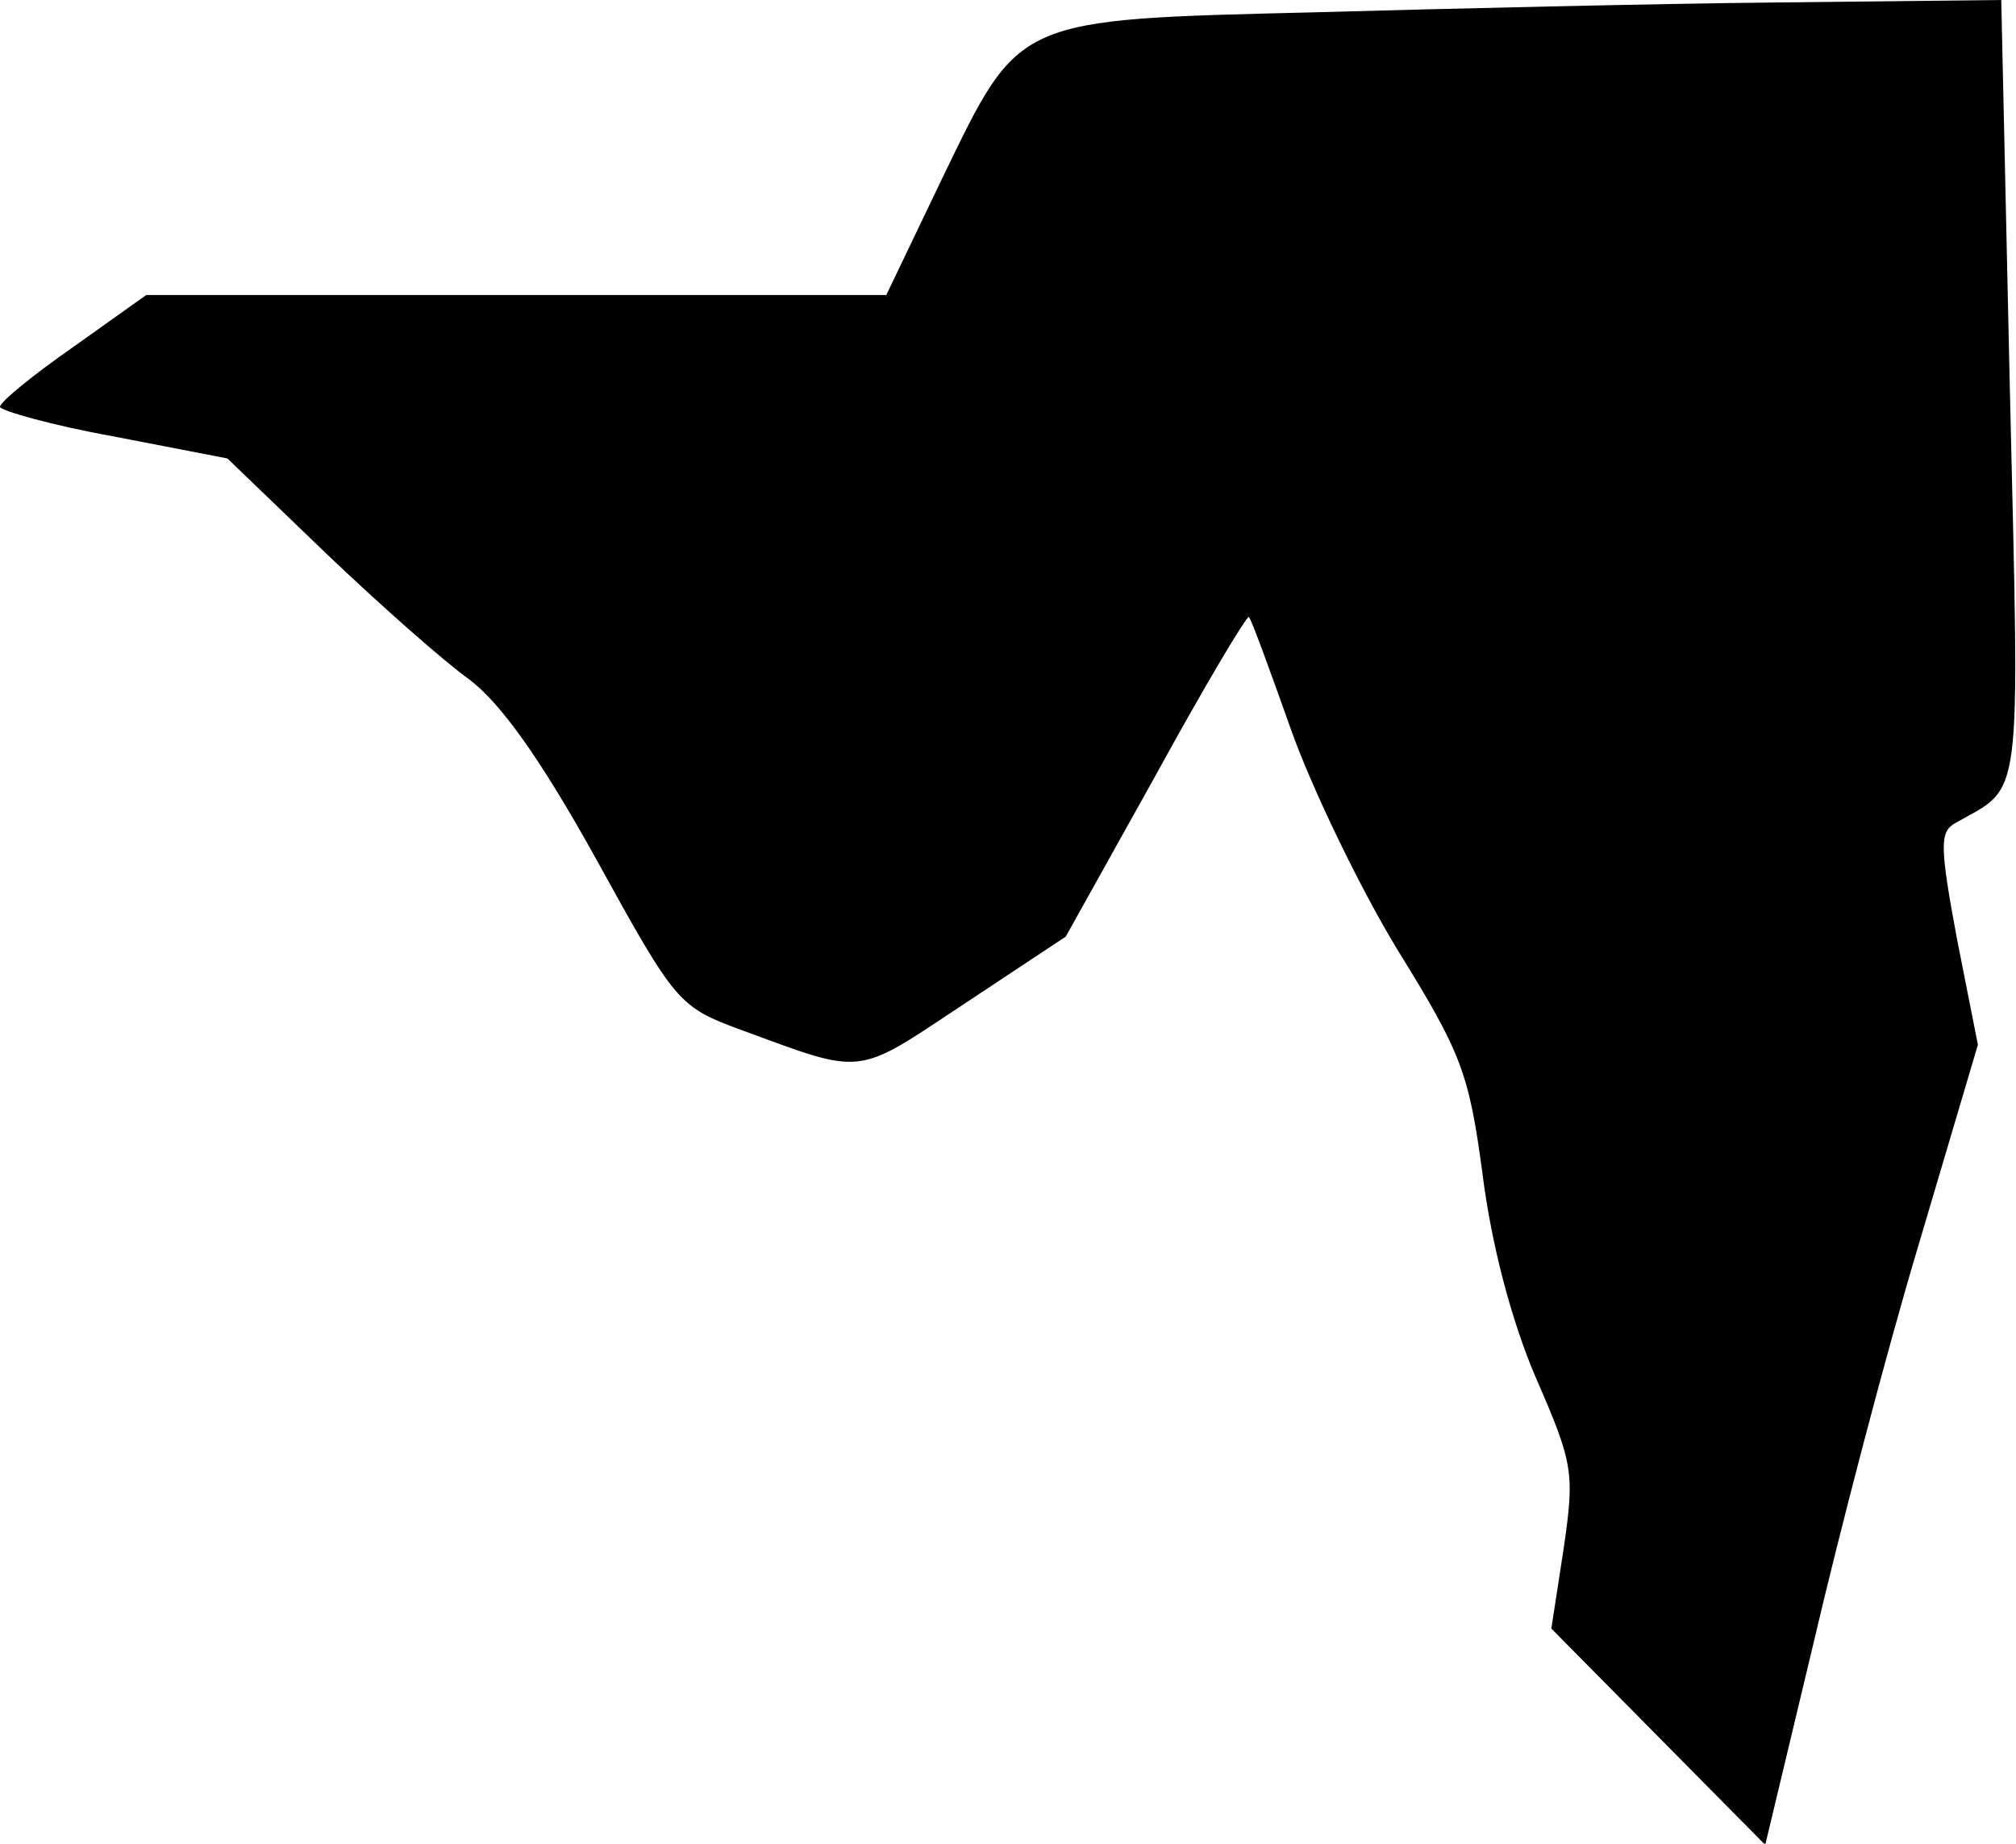 <?xml version="1.0" standalone="no"?>
<!DOCTYPE svg PUBLIC "-//W3C//DTD SVG 20010904//EN"
 "http://www.w3.org/TR/2001/REC-SVG-20010904/DTD/svg10.dtd">
<svg version="1.0" xmlns="http://www.w3.org/2000/svg"
 width="164pt" height="150pt" viewBox="0 0 164 150"
 preserveAspectRatio="xMidYMid meet">
<g transform="translate(0,150) scale(0.1,-0.1)"
fill="#000000" stroke="none">
<path fill="#000000" stroke="none" d="M1070 1490 c-245 -6 -240 -4 -303 -134
l-46 -96 -301 0 -301 0 -59 -42 c-33 -23 -60 -45 -60 -49 0 -3 42 -15 92 -24
l93 -18 80 -77 c44 -42 96 -88 117 -103 25 -19 57 -63 103 -146 65 -118 67
-120 118 -139 101 -37 92 -38 181 21 l83 55 73 131 c40 73 74 130 76 129 2 -2
17 -43 34 -91 17 -48 56 -129 87 -180 52 -84 58 -100 69 -182 7 -56 23 -118
43 -165 31 -71 32 -78 23 -140 l-10 -65 87 -88 87 -88 39 163 c21 90 59 236
86 326 l48 162 -17 86 c-14 75 -14 87 -2 94 56 32 53 8 45 353 l-7 317 -182
-2 c-99 -1 -269 -5 -376 -8z"/>
</g>
</svg>
